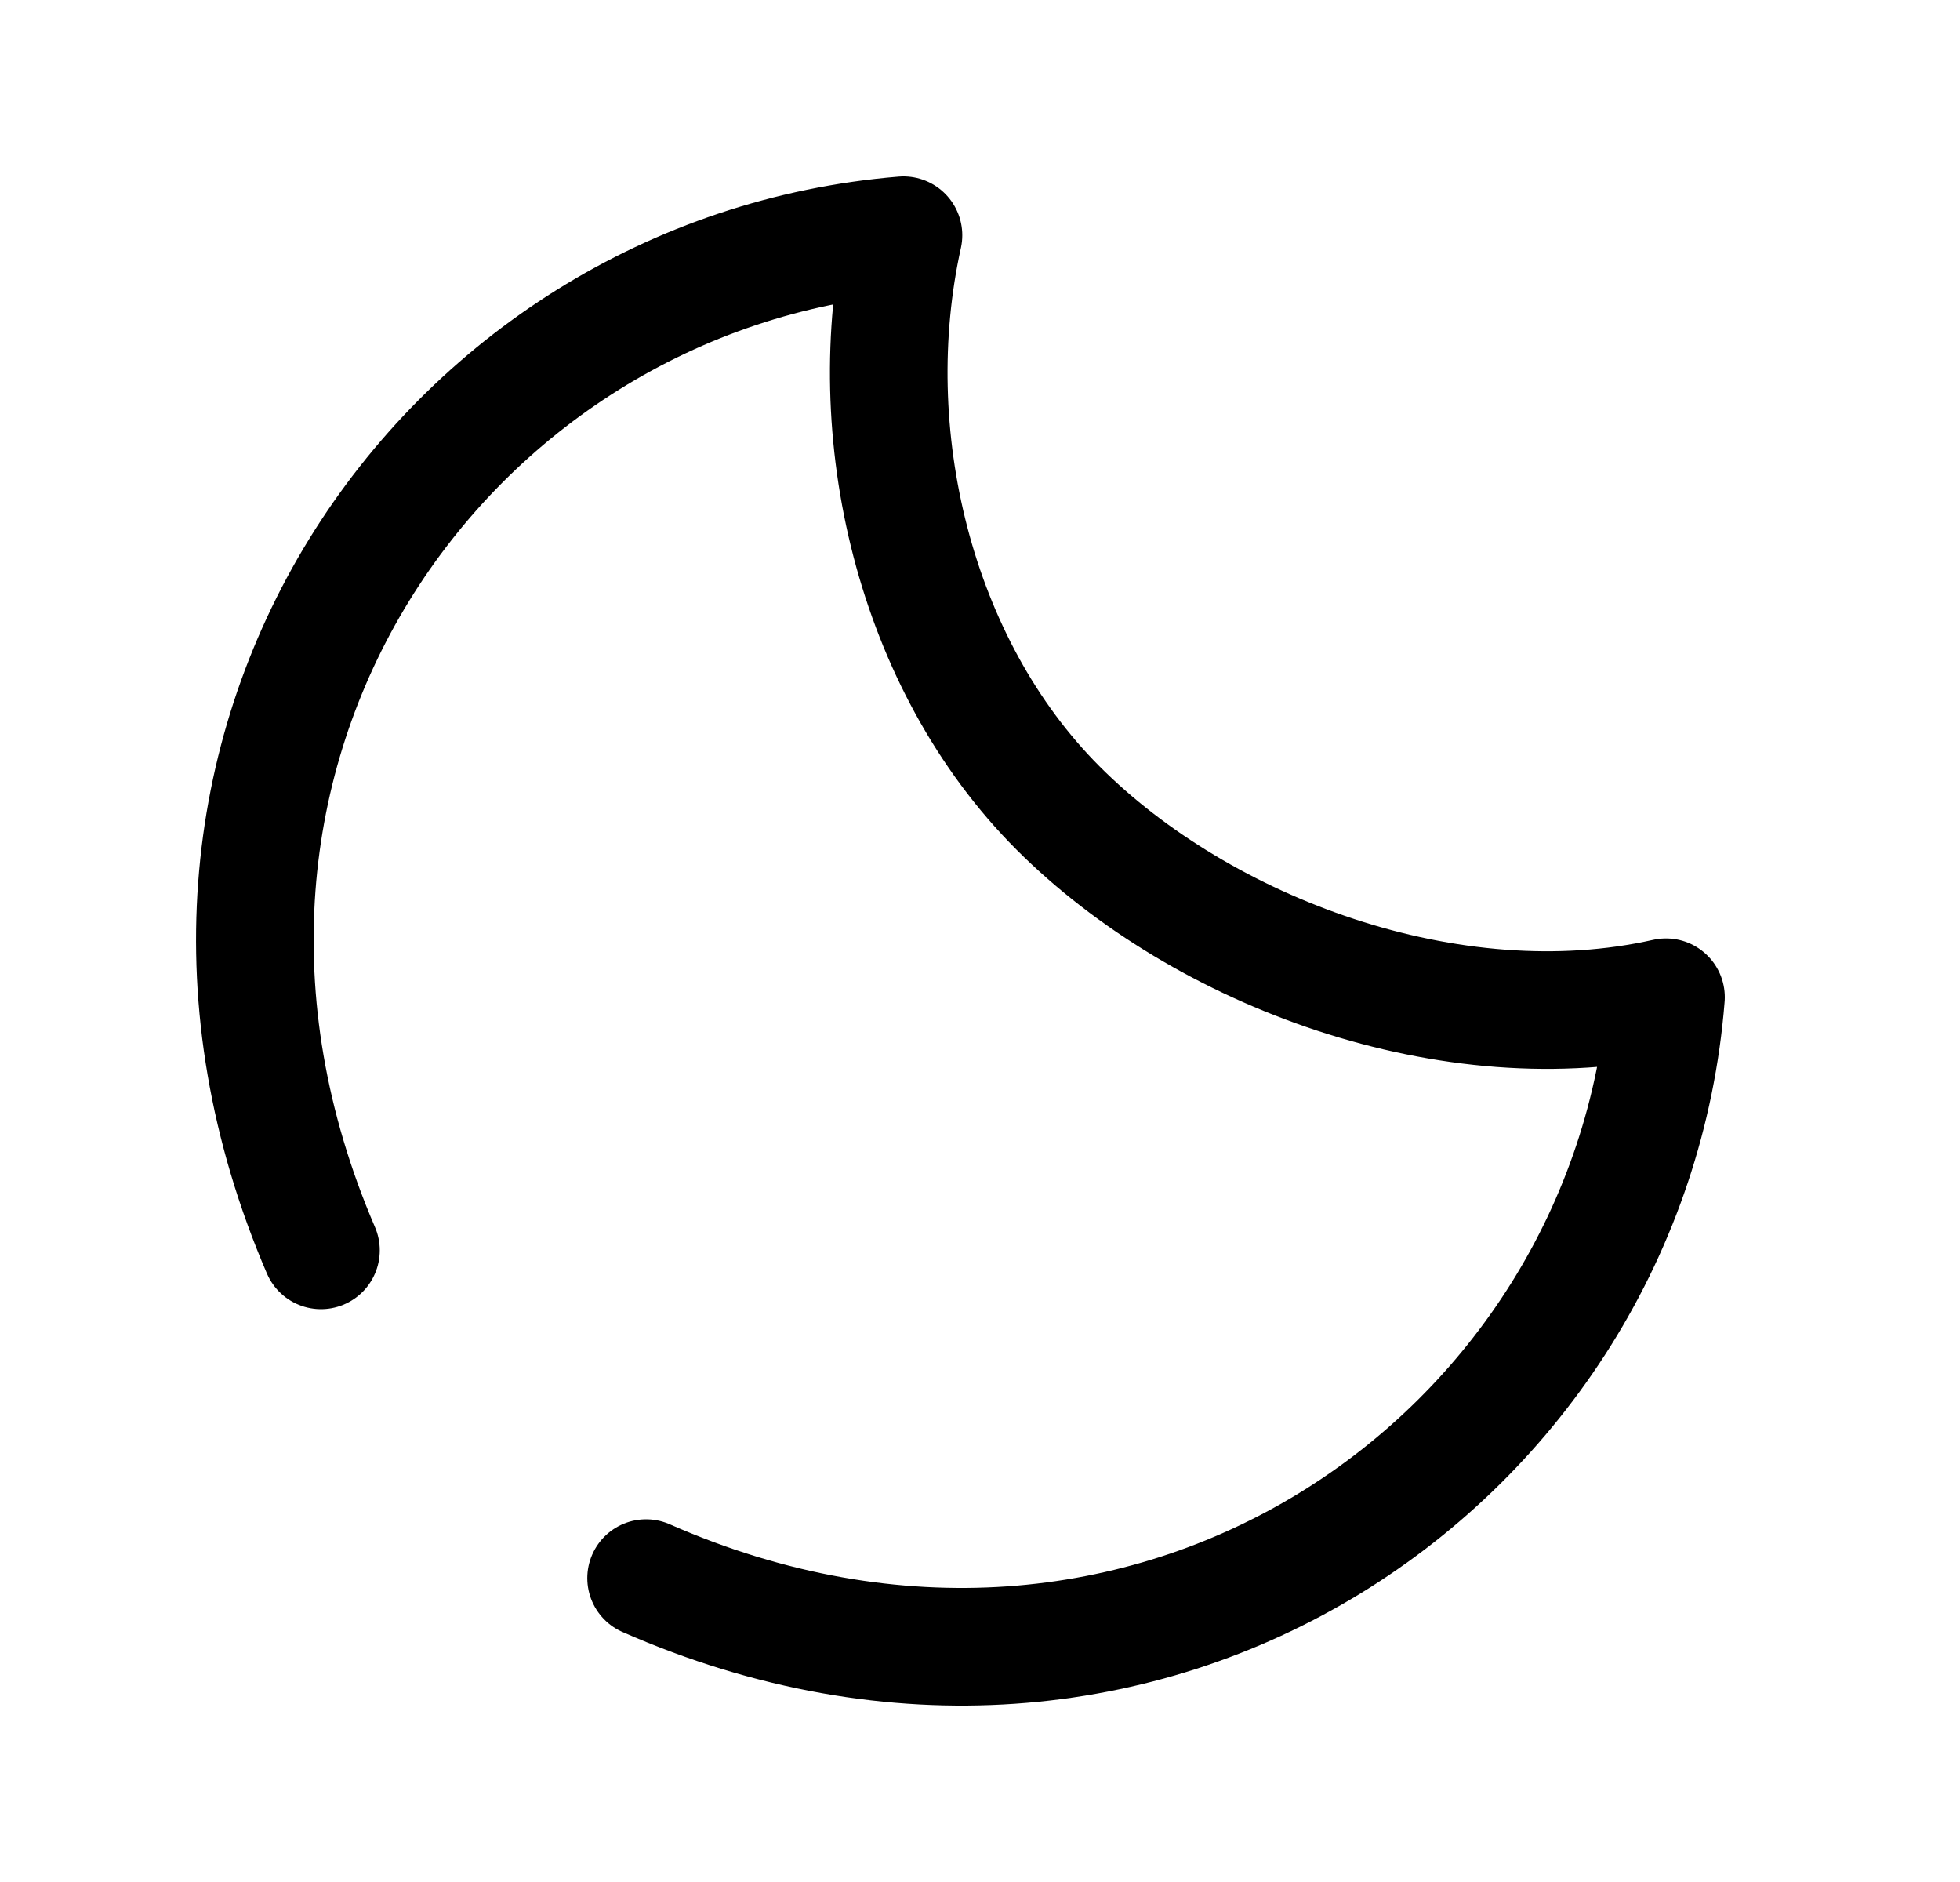 <svg width="25" height="24" viewBox="0 0 25 24" fill="none" xmlns="http://www.w3.org/2000/svg">
<path d="M8.241 20.125C14.612 22.926 20.779 18.614 21.25 12.717C18.517 13.333 15.334 12.144 13.497 10.306C11.661 8.47 10.965 5.524 11.524 3C5.648 3.482 1.361 9.588 4.094 15.945" stroke="black" stroke-width="1.5" stroke-linecap="round" stroke-linejoin="round"/>
</svg>